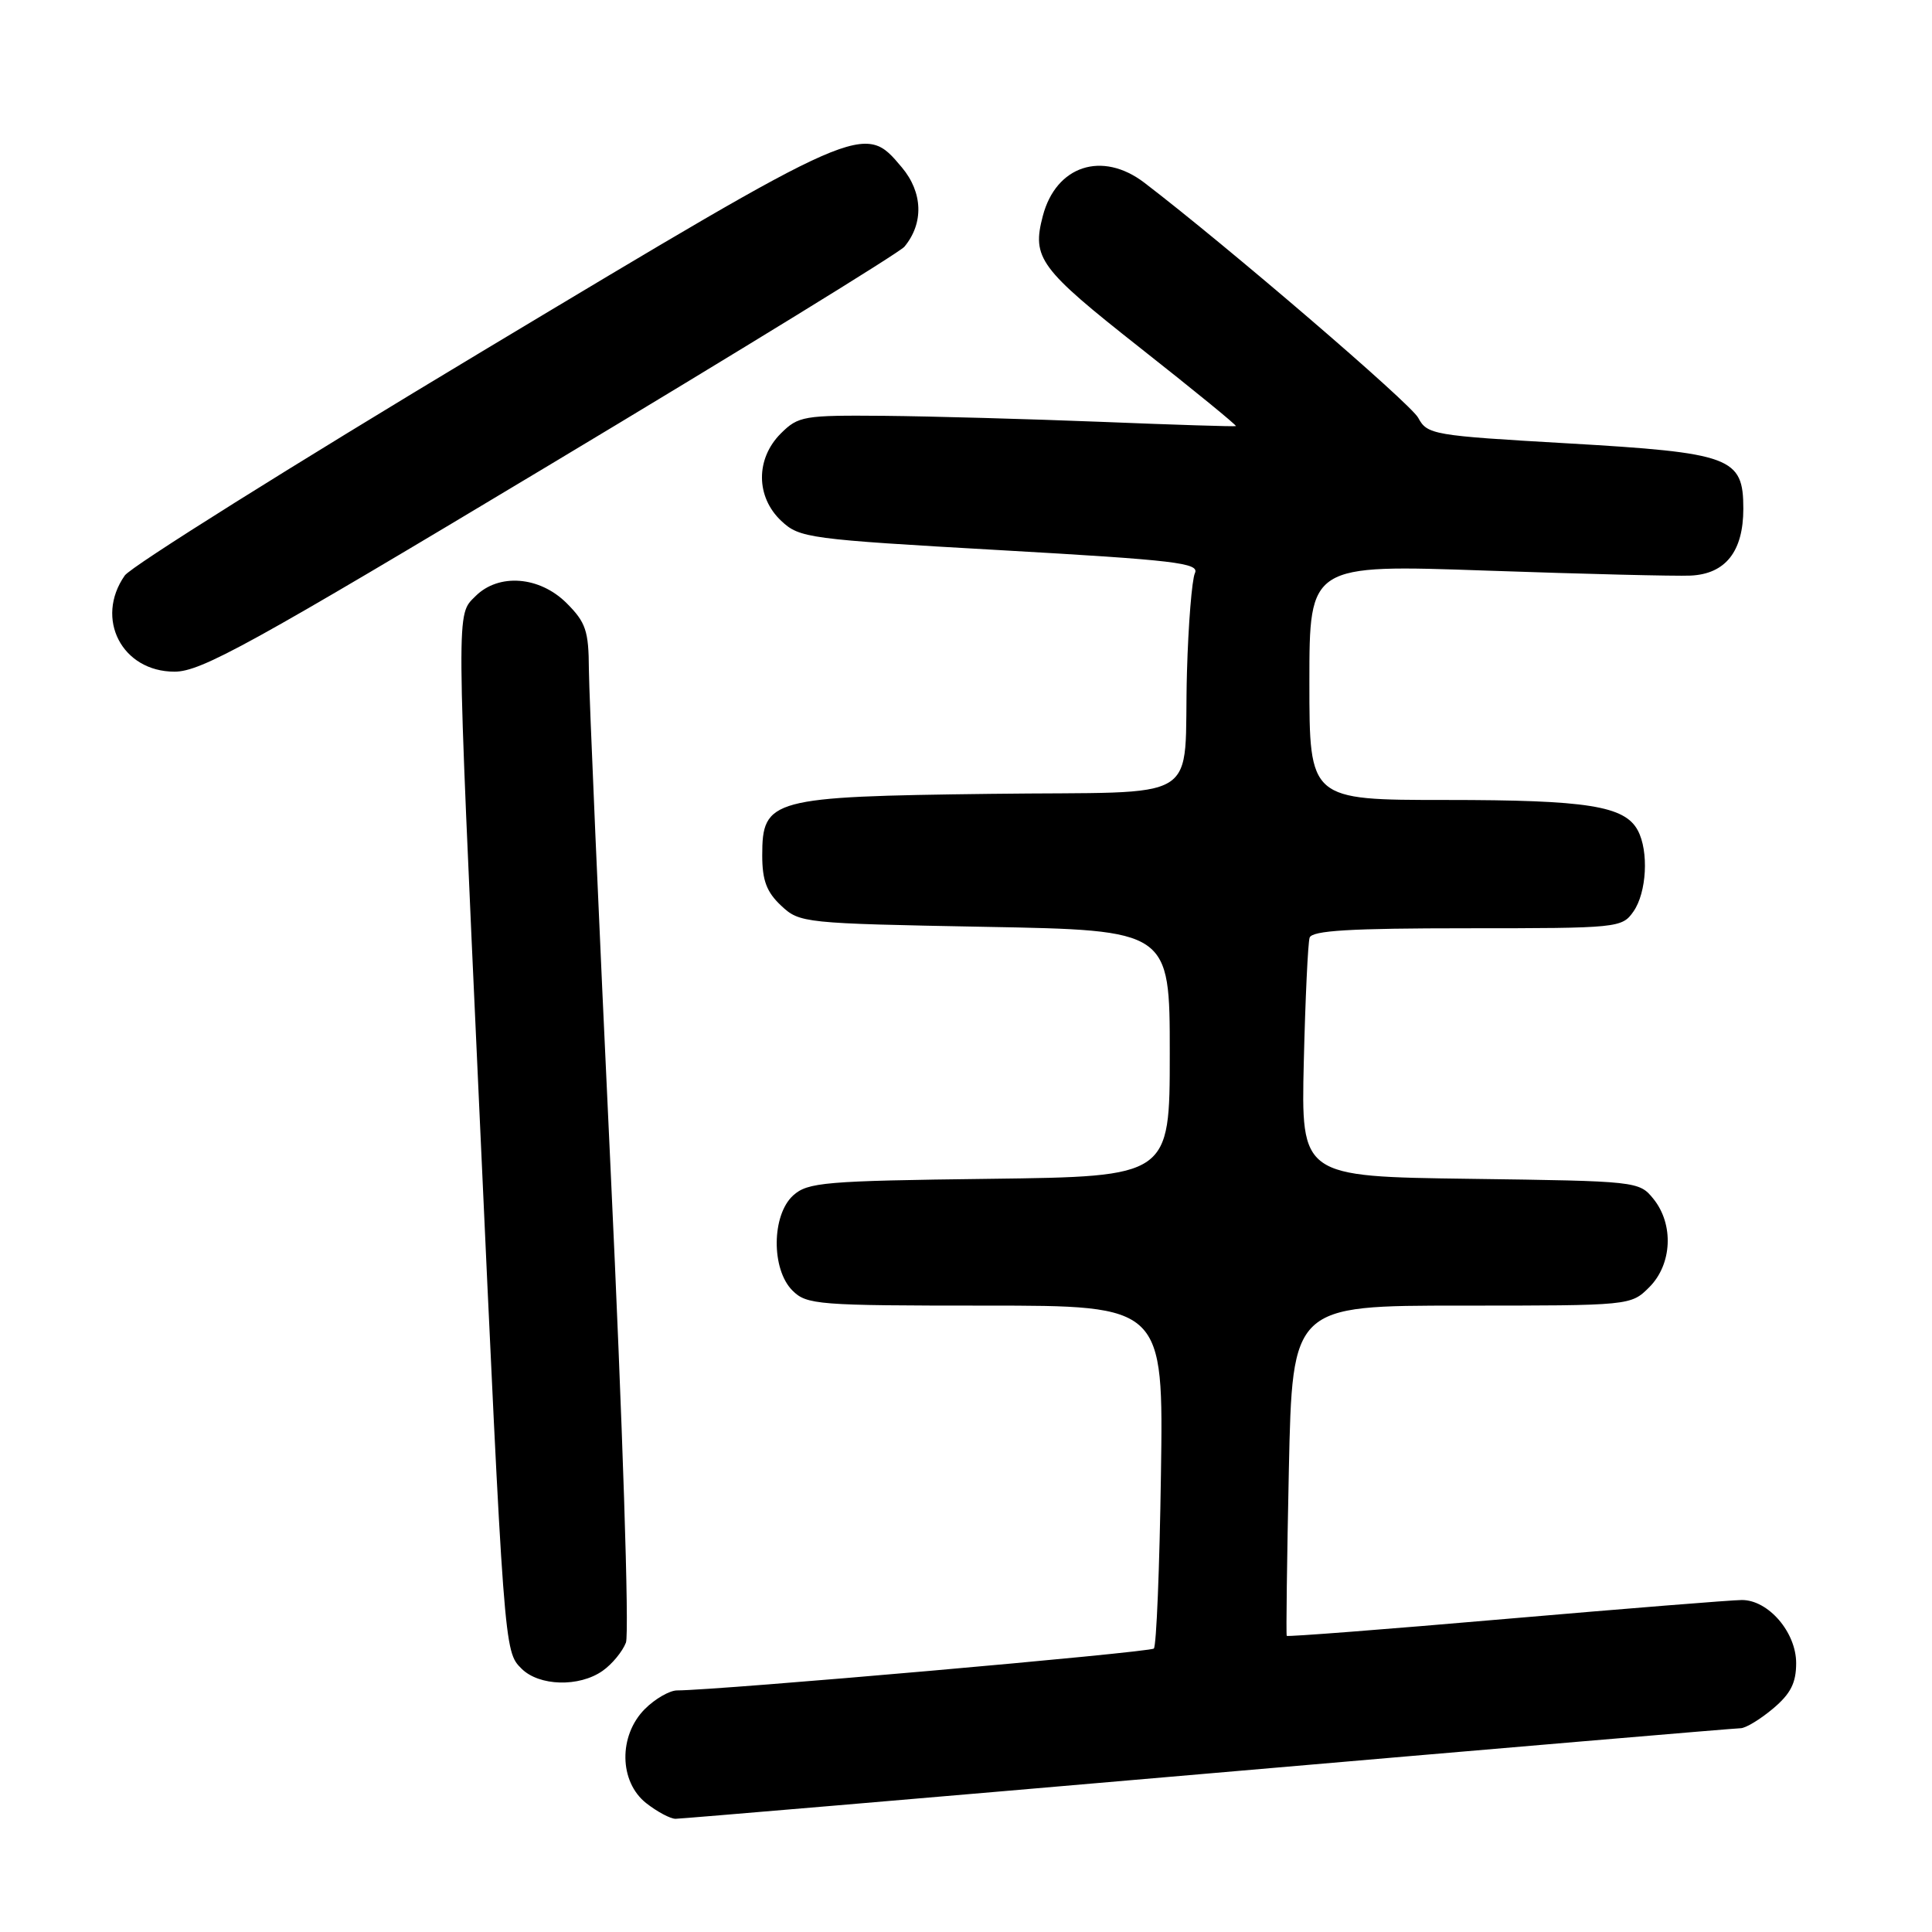 <?xml version="1.0" encoding="UTF-8" standalone="no"?>
<!DOCTYPE svg PUBLIC "-//W3C//DTD SVG 1.1//EN" "http://www.w3.org/Graphics/SVG/1.1/DTD/svg11.dtd" >
<svg xmlns="http://www.w3.org/2000/svg" xmlns:xlink="http://www.w3.org/1999/xlink" version="1.1" viewBox="0 0 256 256">
 <g >
 <path fill="currentColor"
d=" M 160.08 235.00 C 198.21 231.70 229.96 229.00 230.63 229.00 C 231.30 229.00 233.23 227.83 234.92 226.41 C 237.27 224.44 238.00 223.00 238.00 220.37 C 238.00 216.28 234.31 212.00 230.80 212.01 C 229.53 212.01 215.49 213.14 199.59 214.51 C 183.69 215.89 170.60 216.90 170.50 216.76 C 170.40 216.62 170.53 206.71 170.78 194.75 C 171.25 173.00 171.25 173.00 193.67 173.00 C 216.09 173.00 216.09 173.00 218.55 170.55 C 221.57 167.52 221.81 162.23 219.09 158.86 C 217.20 156.52 216.95 156.50 194.79 156.20 C 172.40 155.90 172.40 155.90 172.76 140.70 C 172.96 132.34 173.31 124.94 173.53 124.25 C 173.84 123.30 178.91 123.00 194.41 123.00 C 214.44 123.00 214.92 122.95 216.44 120.78 C 218.20 118.27 218.49 112.79 217.02 110.04 C 215.28 106.78 210.34 106.00 191.60 106.00 C 173.50 106.00 173.50 106.00 173.50 90.40 C 173.50 74.79 173.50 74.79 197.00 75.61 C 209.93 76.06 222.07 76.36 224.00 76.27 C 228.64 76.06 231.00 73.07 231.00 67.41 C 231.00 60.58 229.43 60.00 207.61 58.74 C 189.85 57.72 189.12 57.59 187.92 55.36 C 186.90 53.45 162.53 32.54 151.62 24.20 C 146.04 19.95 139.93 21.95 138.18 28.61 C 136.71 34.20 137.72 35.57 151.08 46.10 C 158.20 51.71 163.91 56.37 163.76 56.46 C 163.62 56.54 155.62 56.29 146.00 55.90 C 136.38 55.52 123.42 55.16 117.20 55.10 C 106.48 55.01 105.79 55.12 103.45 57.45 C 100.11 60.80 100.14 65.84 103.52 69.02 C 105.95 71.30 107.06 71.45 132.55 72.90 C 155.78 74.22 158.97 74.60 158.33 75.95 C 157.94 76.80 157.46 82.67 157.28 89.00 C 156.77 106.90 160.11 104.82 131.20 105.19 C 102.15 105.55 101.00 105.86 101.00 113.35 C 101.00 116.65 101.58 118.20 103.50 120.00 C 105.96 122.31 106.46 122.36 130.50 122.81 C 155.00 123.26 155.00 123.26 155.00 139.58 C 155.00 155.90 155.00 155.90 131.10 156.20 C 109.25 156.47 107.03 156.66 105.10 158.40 C 102.24 161.00 102.18 168.18 105.00 171.00 C 106.89 172.89 108.33 173.00 130.58 173.00 C 154.17 173.00 154.17 173.00 153.83 195.42 C 153.65 207.75 153.23 218.11 152.89 218.44 C 152.38 218.95 95.27 223.97 89.70 223.99 C 88.72 224.00 86.80 225.10 85.45 226.45 C 81.94 229.97 82.02 236.09 85.63 238.93 C 87.08 240.07 88.83 241.00 89.51 241.00 C 90.20 241.00 121.96 238.30 160.08 235.00 Z  M 79.84 221.40 C 81.10 220.52 82.49 218.83 82.94 217.65 C 83.40 216.45 82.50 188.75 80.91 155.00 C 79.34 121.72 78.05 91.88 78.03 88.67 C 78.00 83.59 77.63 82.47 75.08 79.92 C 71.49 76.34 66.07 75.93 63.00 79.00 C 60.45 81.55 60.44 79.68 63.48 146.24 C 66.80 218.94 66.79 218.79 69.10 221.10 C 71.43 223.43 76.73 223.58 79.84 221.40 Z  M 72.93 61.54 C 98.10 46.44 119.21 33.46 119.84 32.69 C 122.42 29.58 122.29 25.50 119.50 22.18 C 114.46 16.19 114.62 16.12 63.94 46.53 C 38.71 61.68 17.38 75.05 16.53 76.26 C 12.53 81.98 16.16 89.00 23.13 89.00 C 26.65 89.00 33.12 85.44 72.93 61.54 Z "/>
</g>
</svg>